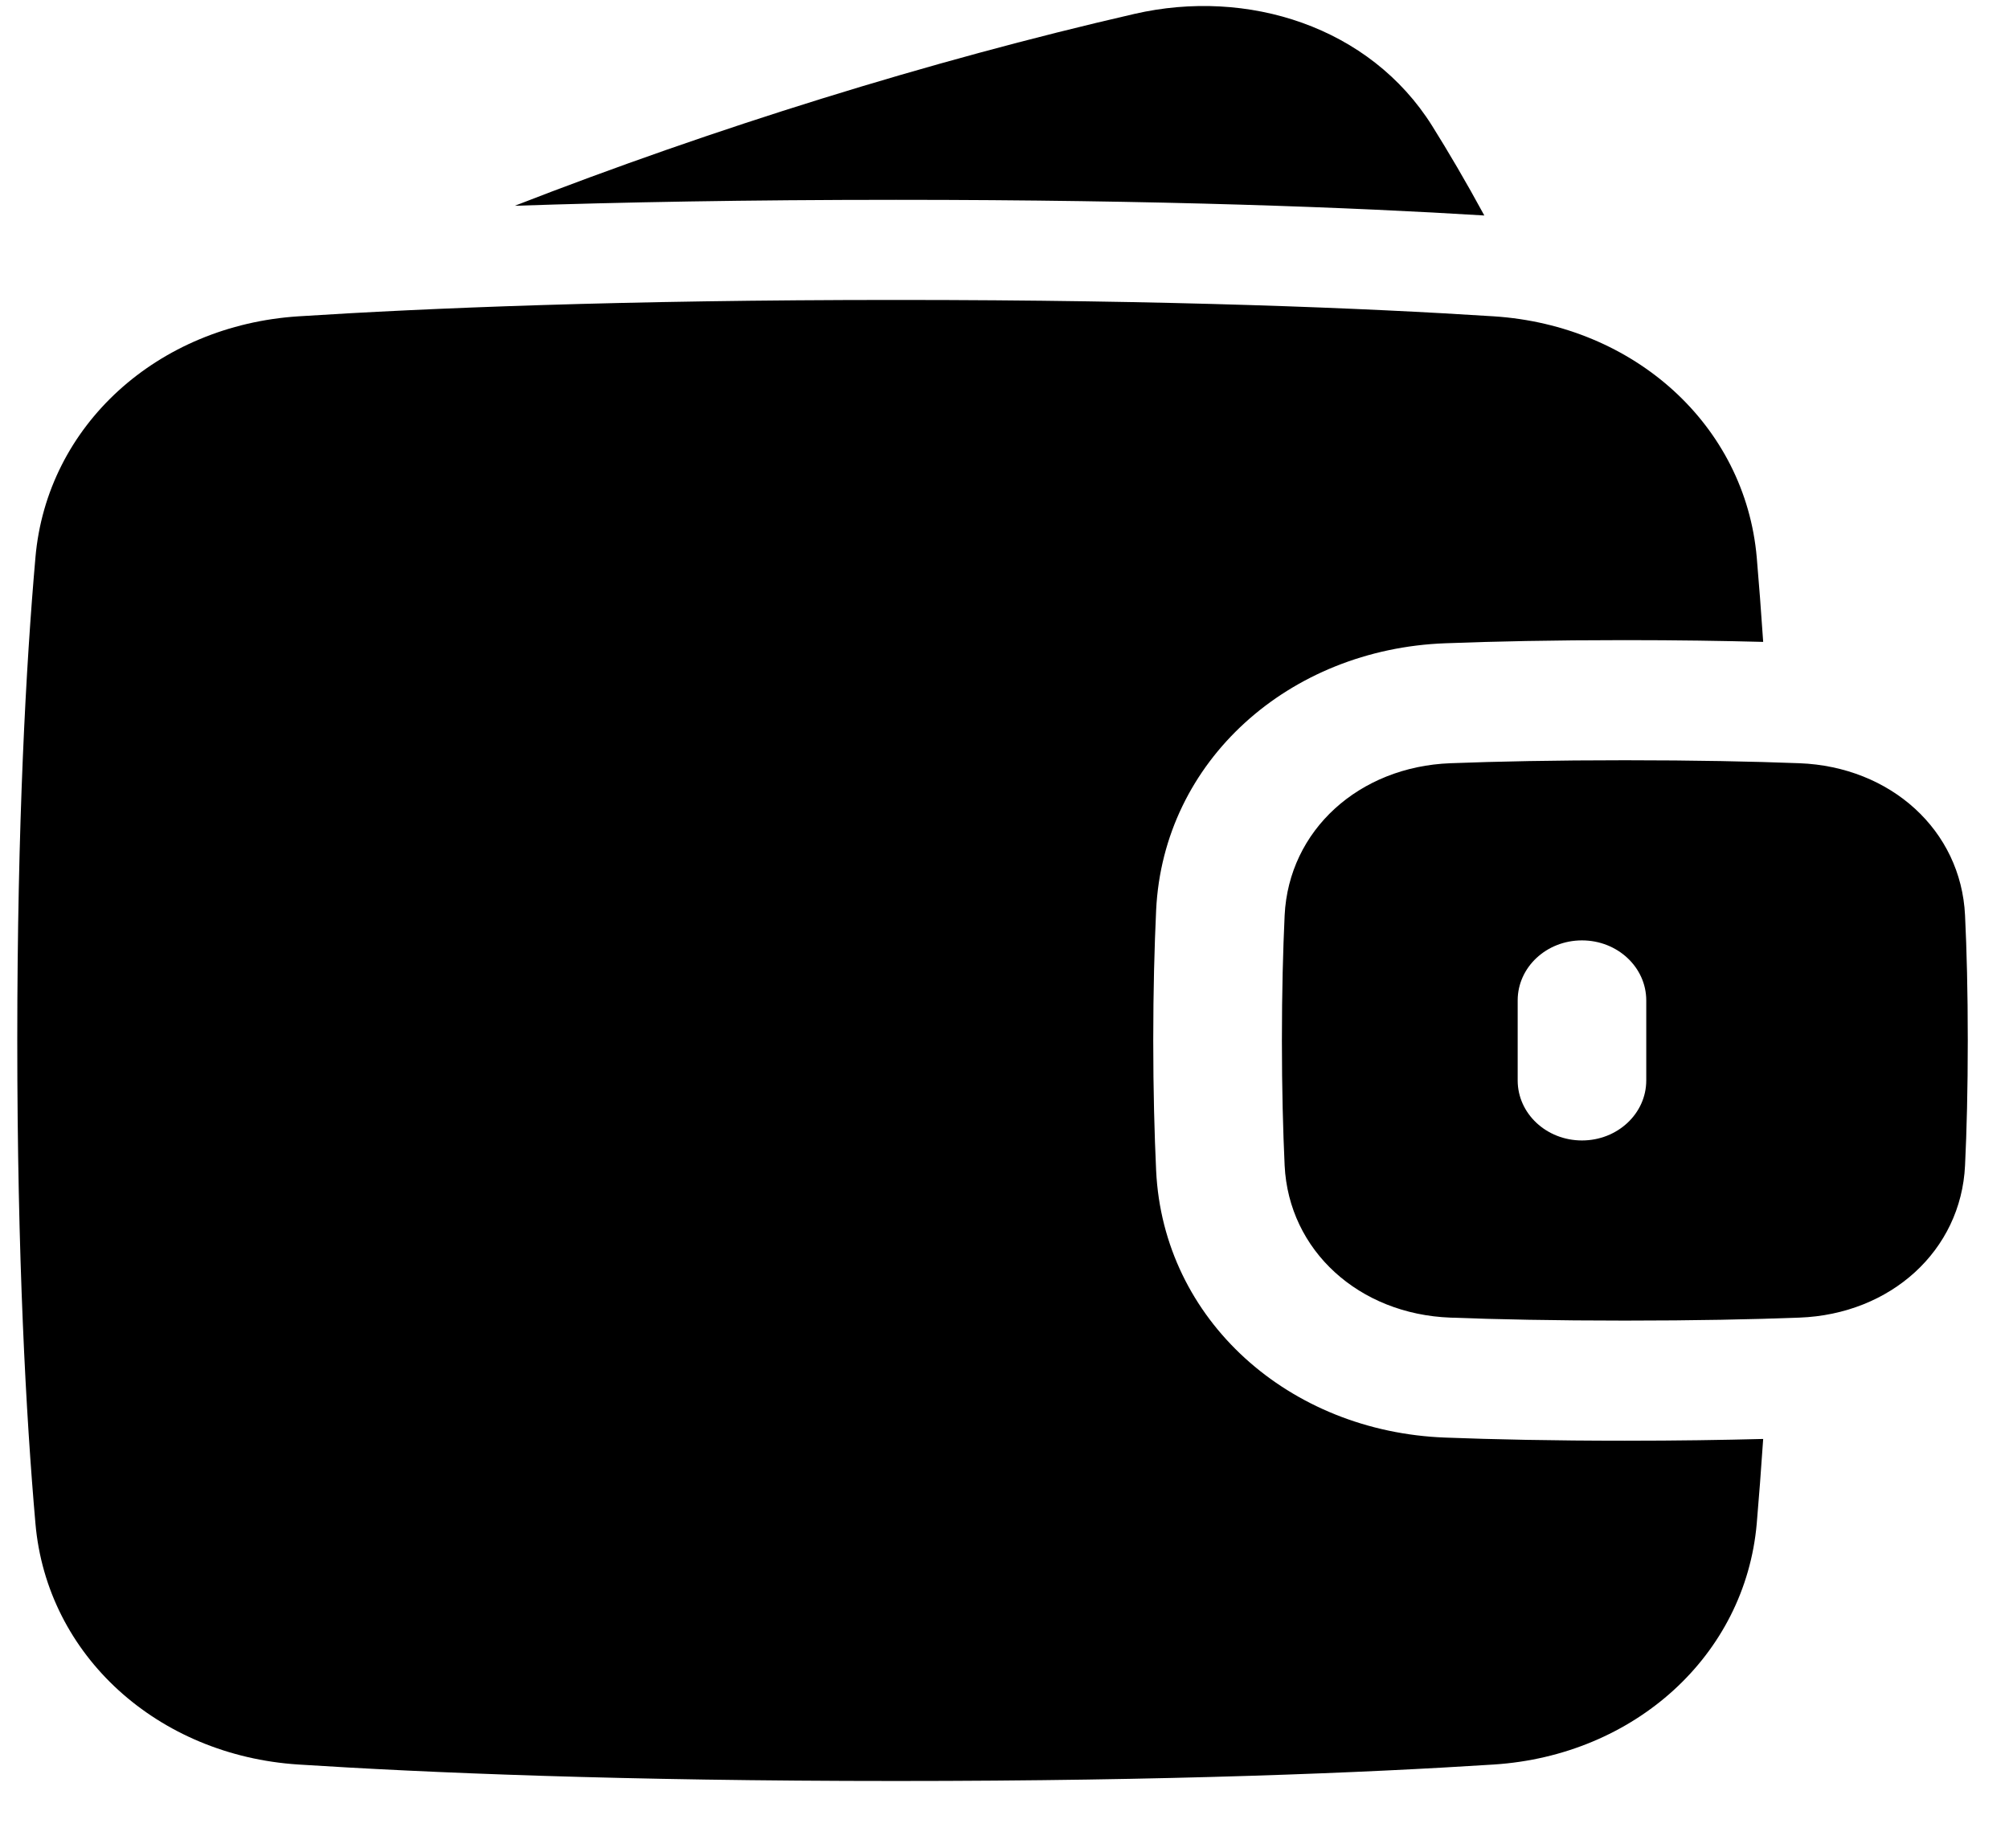 <svg width="25" height="23" viewBox="0 0 25 23" fill="none" xmlns="http://www.w3.org/2000/svg">
<path fill-rule="evenodd" clip-rule="evenodd" d="M14.117 0.173C15.524 -0.151 17.047 0.33 17.822 1.567C18.021 1.885 18.239 2.255 18.471 2.682C16.849 2.582 14.445 2.487 11.15 2.487C9.292 2.487 7.717 2.517 6.406 2.561C8.872 1.601 11.555 0.762 14.117 0.173ZM3.713 21.961C5.301 22.063 7.739 22.166 11.151 22.166C14.562 22.166 17.001 22.063 18.589 21.961C20.337 21.848 21.717 20.607 21.861 18.961C21.888 18.646 21.915 18.296 21.941 17.909C21.445 17.922 20.873 17.931 20.22 17.931C19.326 17.931 18.585 17.915 17.985 17.892C16.043 17.82 14.476 16.431 14.387 14.571C14.366 14.116 14.351 13.578 14.351 12.949C14.351 12.32 14.366 11.782 14.387 11.327C14.476 9.467 16.043 8.078 17.985 8.006C18.585 7.983 19.326 7.967 20.22 7.967C20.873 7.967 21.445 7.976 21.941 7.989C21.915 7.602 21.888 7.252 21.861 6.938C21.717 5.291 20.337 4.05 18.589 3.937C17.001 3.835 14.562 3.733 11.151 3.733C7.739 3.733 5.301 3.835 3.713 3.937C1.964 4.05 0.584 5.291 0.441 6.938C0.324 8.271 0.215 10.246 0.215 12.949C0.215 15.652 0.324 17.627 0.441 18.961C0.584 20.607 1.964 21.848 3.713 21.961ZM15.986 14.505C16.037 15.566 16.913 16.357 18.049 16.399C18.627 16.421 19.347 16.436 20.22 16.436C21.092 16.436 21.812 16.421 22.391 16.399C23.527 16.357 24.403 15.566 24.453 14.505C24.474 14.073 24.487 13.556 24.487 12.949C24.487 12.342 24.474 11.825 24.453 11.393C24.403 10.332 23.527 9.542 22.391 9.499C21.812 9.477 21.092 9.462 20.22 9.462C19.347 9.462 18.627 9.477 18.049 9.499C16.913 9.542 16.037 10.332 15.986 11.393C15.966 11.825 15.952 12.342 15.952 12.949C15.952 13.556 15.966 14.073 15.986 14.505ZM19.686 11.704C20.128 11.704 20.486 12.038 20.486 12.451V13.447C20.486 13.86 20.128 14.194 19.686 14.194C19.244 14.194 18.886 13.86 18.886 13.447V12.451C18.886 12.038 19.244 11.704 19.686 11.704Z" fill="black"/>
</svg>
